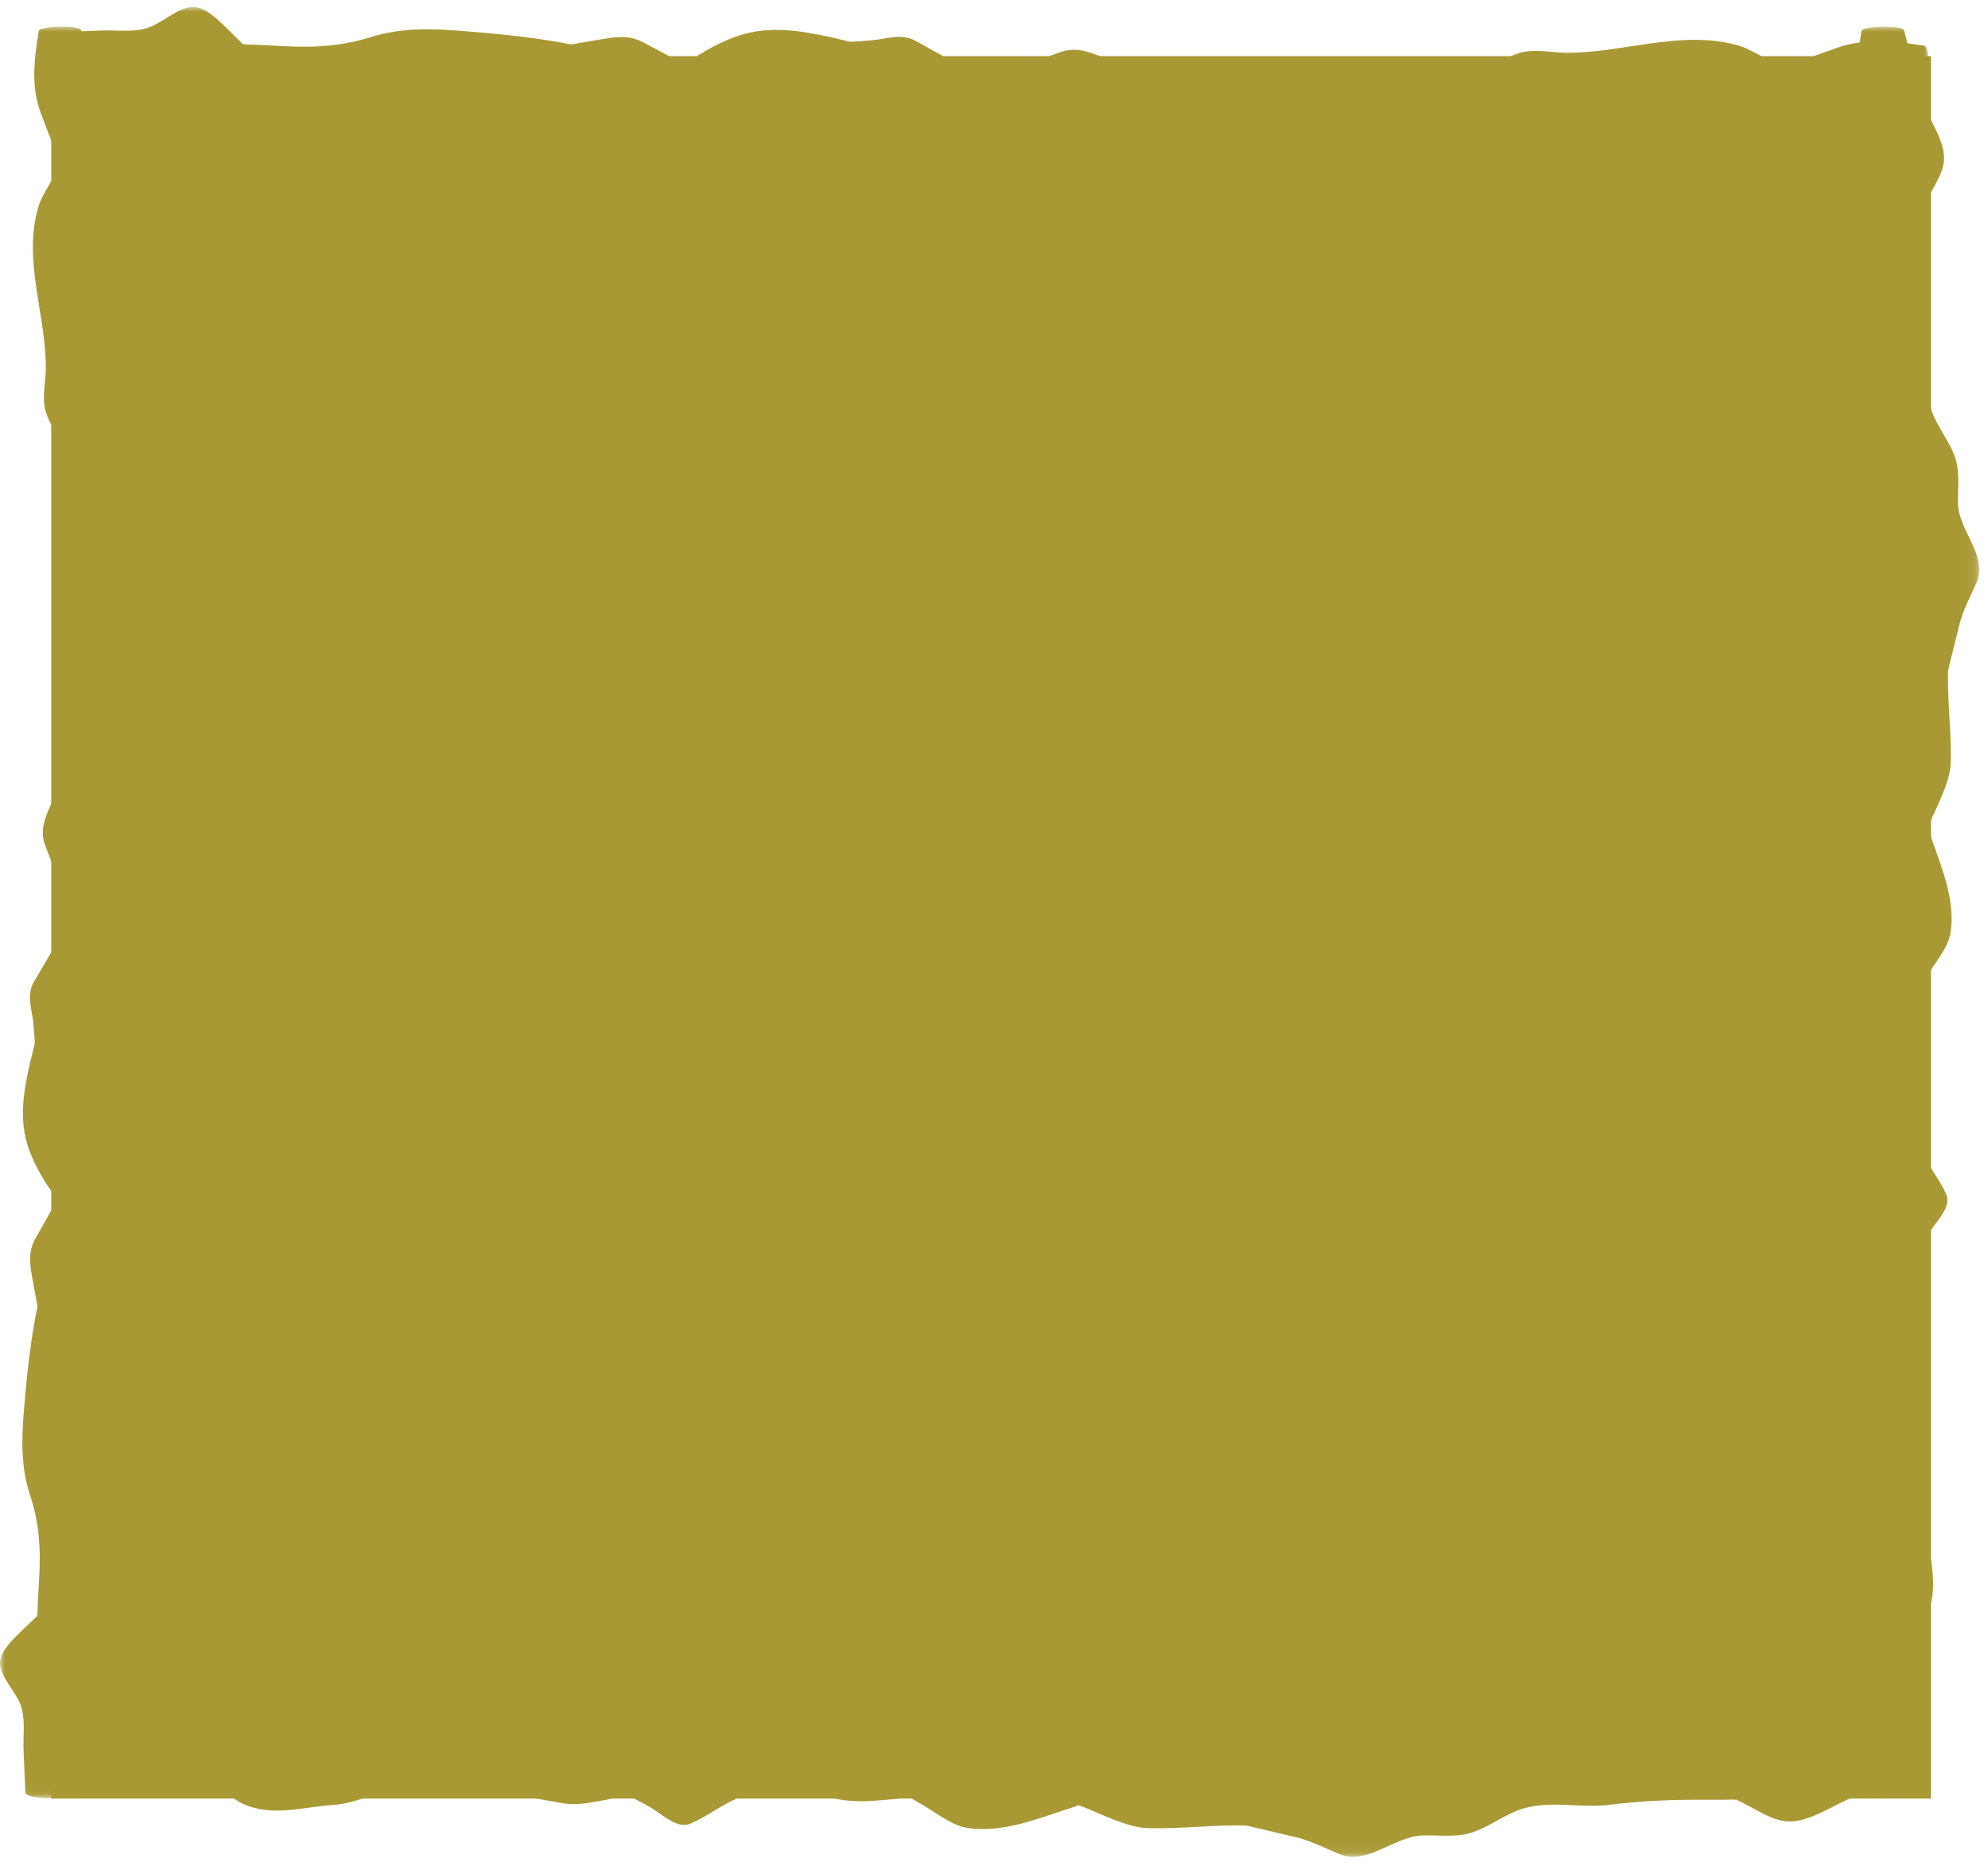 <?xml version="1.0" encoding="UTF-8"?>
<svg width="202px" height="190px" viewBox="0 0 202 190" version="1.1" xmlns="http://www.w3.org/2000/svg" xmlns:xlink="http://www.w3.org/1999/xlink">
    <title>Group</title>
    <defs>
        <polygon id="path-1" points="0 0 15.914 0 15.914 190.951 0 190.951"></polygon>
        <polygon id="path-3" points="0 0 15.914 0 15.914 190.951 0 190.951"></polygon>
        <polygon id="path-5" points="0 0 15.914 0 15.914 179.954 0 179.954"></polygon>
        <polygon id="path-7" points="0 0 15.914 0 15.914 179.954 0 179.954"></polygon>
    </defs>
    <g id="Page-1" stroke="none" stroke-width="1" fill="none" fill-rule="evenodd">
        <g id="About-Us" transform="translate(-499, 17)">
            <g id="Group" transform="translate(499, -16.794)">
                <rect id="Rectangle" fill="#A89934" x="5.206" y="5.5" width="191" height="177"></rect>
                <g id="Group-3-Copy" transform="translate(100.5, 8.5) rotate(90) translate(-100.5, -8.5) translate(92.5, -87)">
                    <mask id="mask-2" fill="white">
                        <use xlink:href="#path-1"></use>
                    </mask>
                    <g id="Clip-2"></g>
                    <path d="M3.942,0.464 C3.481,3.459 3.104,6.411 4.172,9.398 C4.579,10.535 4.976,11.671 5.412,12.807 C5.567,13.21 5.694,13.615 5.878,14.017 C5.94,14.155 6.023,14.695 6.069,14.335 C5.853,16.032 4.371,17.727 3.899,19.422 C2.274,25.243 4.722,31.132 4.653,36.957 C4.634,38.516 4.209,40.102 4.693,41.657 C5.248,43.437 6.674,45.207 7.146,46.988 C7.57,48.588 7.29,50.21 7.35,51.813 C7.405,53.267 8.335,54.711 9.002,56.158 C9.21,56.606 9.416,57.053 9.622,57.501 C9.678,57.621 9.983,58.308 9.972,58.146 C9.962,57.999 9.772,58.572 9.715,58.711 C9.502,59.224 9.289,59.738 9.076,60.252 C8.476,61.695 7.79,63.137 7.444,64.584 C6.61,68.072 6.492,71.491 6.636,74.984 C6.698,76.525 6.549,78.068 6.49,79.61 C6.475,79.986 6.487,80.362 6.447,80.739 C6.405,81.126 6.555,80.543 6.354,81.004 C5.924,81.987 5.534,82.971 5.124,83.955 C4.532,85.375 4.075,86.666 4.536,88.083 C5.038,89.627 5.799,91.177 5.945,92.724 C6.11,94.482 6.601,96.274 6.255,98.03 C6.34,97.599 6.036,98.28 5.969,98.4 C5.7,98.888 5.43,99.377 5.159,99.866 L3.442,102.972 C2.628,104.444 3.277,105.96 3.391,107.438 C3.426,107.882 3.46,108.326 3.494,108.77 C3.502,108.873 3.526,109.708 3.569,109.248 C3.494,110.031 3.234,110.815 3.066,111.598 C2.404,114.688 1.888,117.806 2.902,120.897 C3.482,122.67 4.471,124.486 5.699,126.243 C5.986,126.654 5.855,126.319 5.822,126.442 C5.737,126.763 5.481,127.086 5.311,127.406 C4.736,128.489 4.162,129.573 3.587,130.657 C2.834,132.08 3.033,133.413 3.278,134.849 C3.442,135.811 3.6,136.774 3.771,137.736 C3.842,138.135 3.83,137.556 3.804,137.893 C3.774,138.283 3.668,138.675 3.6,139.065 C3.013,142.437 2.691,145.802 2.429,149.176 C2.186,152.274 2.107,155.28 3.078,158.369 C3.966,161.194 4.141,164.03 3.997,166.861 C3.942,167.935 3.888,169.009 3.833,170.083 C3.813,170.467 3.848,170.854 3.774,171.237 C3.699,171.623 4.019,171.047 3.57,171.523 C2.123,173.063 -0.026,174.825 0,176.398 C0.027,178.015 1.801,179.641 2.202,181.257 C2.576,182.764 2.331,184.29 2.394,185.799 C2.455,187.307 2.518,188.816 2.579,190.325 C2.62,191.386 9.38,190.972 9.342,190.022 C9.222,187.001 9.726,183.948 8.973,180.932 C8.762,180.086 8.209,179.237 7.828,178.394 C7.599,177.886 7.369,177.378 7.14,176.869 C7.061,176.694 6.795,176.04 6.771,176.162 C6.732,176.352 7.155,175.739 7.241,175.628 C7.647,175.101 8.054,174.574 8.459,174.048 C9.133,173.176 10.078,172.293 10.491,171.414 C11.922,168.373 10.829,165.163 10.643,162.105 C10.472,159.303 8.587,156.501 8.838,153.705 C9.142,150.304 9.356,146.902 9.653,143.501 C9.681,143.186 9.601,143.757 9.686,143.284 C9.763,142.854 9.838,142.424 9.912,141.995 C10.102,140.924 10.29,139.854 10.478,138.783 C10.735,137.326 10.372,135.878 10.125,134.42 C9.988,133.608 9.635,132.782 9.712,131.97 C9.677,132.346 9.855,131.809 9.943,131.655 C10.214,131.181 10.447,130.706 10.7,130.232 C11.453,128.817 13.137,127.299 12.552,125.873 C11.827,124.109 10.371,122.355 9.796,120.588 C9.256,118.934 9.461,117.253 9.306,115.595 C9.283,115.347 9.235,115.099 9.237,114.852 C9.235,115.308 9.329,114.48 9.35,114.376 C9.575,113.292 9.791,112.209 10.011,111.125 C10.291,109.746 10.331,108.394 10.208,107.014 C10.116,105.971 10.044,104.928 9.93,103.885 C9.908,103.67 10.003,103.311 9.893,103.598 C10,103.318 10.197,103.038 10.349,102.759 C11.249,101.097 12.718,99.402 12.976,97.729 C13.487,94.417 12.256,91.087 11.144,87.787 C11.012,87.393 10.897,86.999 10.746,86.605 C10.579,86.167 10.6,86.723 10.717,86.341 C10.999,85.419 11.464,84.499 11.838,83.579 C12.417,82.149 12.964,80.751 13.003,79.318 C13.095,75.973 12.636,72.629 12.741,69.285 C12.73,69.628 12.801,69.082 12.836,68.932 C12.953,68.437 13.07,67.942 13.187,67.447 C13.43,66.414 13.674,65.382 13.916,64.349 C14.267,62.864 15.034,61.381 15.642,59.9 C16.805,57.074 13.863,54.349 13.748,51.526 C13.682,49.924 13.956,48.302 13.528,46.702 C13.049,44.921 11.617,43.152 11.057,41.372 C10.137,38.447 10.998,35.457 10.639,32.52 C10.29,29.657 10.121,26.794 10.119,23.93 C10.117,22.858 10.116,21.786 10.115,20.714 C10.115,20.366 10.089,20.017 10.114,19.669 C10.142,19.288 10.006,19.817 10.205,19.382 C10.965,17.712 12.275,15.987 12.323,14.309 C12.405,11.37 9.471,8.432 9.266,5.486 C9.148,3.789 8.676,2.097 8.269,0.403 C8.126,-0.191 4.028,-0.092 3.942,0.464" id="Fill-1" fill="#A89934" mask="url(#mask-2)"></path>
                </g>
                <g id="Group-3-Copy-3" transform="translate(100.5, 180.5) rotate(90) translate(-100.5, -180.5) translate(92.5, 85)">
                    <mask id="mask-4" fill="white">
                        <use xlink:href="#path-3"></use>
                    </mask>
                    <g id="Clip-2"></g>
                    <path d="M3.942,0.464 C3.481,3.459 3.104,6.411 4.172,9.398 C4.579,10.535 4.976,11.671 5.412,12.807 C5.567,13.21 5.694,13.615 5.878,14.017 C5.94,14.155 6.023,14.695 6.069,14.335 C5.853,16.032 4.371,17.727 3.899,19.422 C2.274,25.243 4.722,31.132 4.653,36.957 C4.634,38.516 4.209,40.102 4.693,41.657 C5.248,43.437 6.674,45.207 7.146,46.988 C7.57,48.588 7.29,50.21 7.35,51.813 C7.405,53.267 8.335,54.711 9.002,56.158 C9.21,56.606 9.416,57.053 9.622,57.501 C9.678,57.621 9.983,58.308 9.972,58.146 C9.962,57.999 9.772,58.572 9.715,58.711 C9.502,59.224 9.289,59.738 9.076,60.252 C8.476,61.695 7.79,63.137 7.444,64.584 C6.61,68.072 6.492,71.491 6.636,74.984 C6.698,76.525 6.549,78.068 6.49,79.61 C6.475,79.986 6.487,80.362 6.447,80.739 C6.405,81.126 6.555,80.543 6.354,81.004 C5.924,81.987 5.534,82.971 5.124,83.955 C4.532,85.375 4.075,86.666 4.536,88.083 C5.038,89.627 5.799,91.177 5.945,92.724 C6.11,94.482 6.601,96.274 6.255,98.03 C6.34,97.599 6.036,98.28 5.969,98.4 C5.7,98.888 5.43,99.377 5.159,99.866 L3.442,102.972 C2.628,104.444 3.277,105.96 3.391,107.438 C3.426,107.882 3.46,108.326 3.494,108.77 C3.502,108.873 3.526,109.708 3.569,109.248 C3.494,110.031 3.234,110.815 3.066,111.598 C2.404,114.688 1.888,117.806 2.902,120.897 C3.482,122.67 4.471,124.486 5.699,126.243 C5.986,126.654 5.855,126.319 5.822,126.442 C5.737,126.763 5.481,127.086 5.311,127.406 C4.736,128.489 4.162,129.573 3.587,130.657 C2.834,132.08 3.033,133.413 3.278,134.849 C3.442,135.811 3.6,136.774 3.771,137.736 C3.842,138.135 3.83,137.556 3.804,137.893 C3.774,138.283 3.668,138.675 3.6,139.065 C3.013,142.437 2.691,145.802 2.429,149.176 C2.186,152.274 2.107,155.28 3.078,158.369 C3.966,161.194 4.141,164.03 3.997,166.861 C3.942,167.935 3.888,169.009 3.833,170.083 C3.813,170.467 3.848,170.854 3.774,171.237 C3.699,171.623 4.019,171.047 3.57,171.523 C2.123,173.063 -0.026,174.825 0,176.398 C0.027,178.015 1.801,179.641 2.202,181.257 C2.576,182.764 2.331,184.29 2.394,185.799 C2.455,187.307 2.518,188.816 2.579,190.325 C2.62,191.386 9.38,190.972 9.342,190.022 C9.222,187.001 9.726,183.948 8.973,180.932 C8.762,180.086 8.209,179.237 7.828,178.394 C7.599,177.886 7.369,177.378 7.14,176.869 C7.061,176.694 6.795,176.04 6.771,176.162 C6.732,176.352 7.155,175.739 7.241,175.628 C7.647,175.101 8.054,174.574 8.459,174.048 C9.133,173.176 10.078,172.293 10.491,171.414 C11.922,168.373 10.829,165.163 10.643,162.105 C10.472,159.303 8.587,156.501 8.838,153.705 C9.142,150.304 9.356,146.902 9.653,143.501 C9.681,143.186 9.601,143.757 9.686,143.284 C9.763,142.854 9.838,142.424 9.912,141.995 C10.102,140.924 10.29,139.854 10.478,138.783 C10.735,137.326 10.372,135.878 10.125,134.42 C9.988,133.608 9.635,132.782 9.712,131.97 C9.677,132.346 9.855,131.809 9.943,131.655 C10.214,131.181 10.447,130.706 10.7,130.232 C11.453,128.817 13.137,127.299 12.552,125.873 C11.827,124.109 10.371,122.355 9.796,120.588 C9.256,118.934 9.461,117.253 9.306,115.595 C9.283,115.347 9.235,115.099 9.237,114.852 C9.235,115.308 9.329,114.48 9.35,114.376 C9.575,113.292 9.791,112.209 10.011,111.125 C10.291,109.746 10.331,108.394 10.208,107.014 C10.116,105.971 10.044,104.928 9.93,103.885 C9.908,103.67 10.003,103.311 9.893,103.598 C10,103.318 10.197,103.038 10.349,102.759 C11.249,101.097 12.718,99.402 12.976,97.729 C13.487,94.417 12.256,91.087 11.144,87.787 C11.012,87.393 10.897,86.999 10.746,86.605 C10.579,86.167 10.6,86.723 10.717,86.341 C10.999,85.419 11.464,84.499 11.838,83.579 C12.417,82.149 12.964,80.751 13.003,79.318 C13.095,75.973 12.636,72.629 12.741,69.285 C12.73,69.628 12.801,69.082 12.836,68.932 C12.953,68.437 13.07,67.942 13.187,67.447 C13.43,66.414 13.674,65.382 13.916,64.349 C14.267,62.864 15.034,61.381 15.642,59.9 C16.805,57.074 13.863,54.349 13.748,51.526 C13.682,49.924 13.956,48.302 13.528,46.702 C13.049,44.921 11.617,43.152 11.057,41.372 C10.137,38.447 10.998,35.457 10.639,32.52 C10.29,29.657 10.121,26.794 10.119,23.93 C10.117,22.858 10.116,21.786 10.115,20.714 C10.115,20.366 10.089,20.017 10.114,19.669 C10.142,19.288 10.006,19.817 10.205,19.382 C10.965,17.712 12.275,15.987 12.323,14.309 C12.405,11.37 9.471,8.432 9.266,5.486 C9.148,3.789 8.676,2.097 8.269,0.403 C8.126,-0.191 4.028,-0.092 3.942,0.464" id="Fill-1" fill="#A89934" mask="url(#mask-4)"></path>
                </g>
                <g id="Group-3-Copy-2" transform="translate(0, 2.5)">
                    <mask id="mask-6" fill="white">
                        <use xlink:href="#path-5"></use>
                    </mask>
                    <g id="Clip-2"></g>
                    <path d="M3.942,0.437 C3.481,3.26 3.104,6.042 4.172,8.857 C4.579,9.928 4.976,10.999 5.412,12.07 C5.567,12.45 5.694,12.831 5.878,13.21 C5.94,13.34 6.023,13.849 6.069,13.509 C5.853,15.109 4.371,16.706 3.899,18.304 C2.274,23.789 4.722,29.339 4.653,34.829 C4.634,36.298 4.209,37.793 4.693,39.258 C5.248,40.936 6.674,42.603 7.146,44.282 C7.57,45.79 7.29,47.318 7.35,48.829 C7.405,50.199 8.335,51.56 9.002,52.924 C9.21,53.346 9.416,53.768 9.622,54.19 C9.678,54.303 9.983,54.95 9.972,54.797 C9.962,54.659 9.772,55.199 9.715,55.329 C9.502,55.814 9.289,56.298 9.076,56.782 C8.476,58.142 7.79,59.501 7.444,60.865 C6.61,64.152 6.492,67.374 6.636,70.665 C6.698,72.118 6.549,73.572 6.49,75.025 C6.475,75.379 6.487,75.734 6.447,76.089 C6.405,76.453 6.555,75.905 6.354,76.339 C5.924,77.266 5.534,78.193 5.124,79.12 C4.532,80.458 4.075,81.675 4.536,83.01 C5.038,84.465 5.799,85.926 5.945,87.384 C6.11,89.041 6.601,90.729 6.255,92.385 C6.34,91.978 6.036,92.62 5.969,92.733 C5.7,93.193 5.43,93.654 5.159,94.115 L3.442,97.042 C2.628,98.429 3.277,99.858 3.391,101.251 C3.426,101.669 3.46,102.087 3.494,102.506 C3.502,102.603 3.526,103.389 3.569,102.956 C3.494,103.694 3.234,104.433 3.066,105.171 C2.404,108.083 1.888,111.022 2.902,113.934 C3.482,115.605 4.471,117.317 5.699,118.973 C5.986,119.36 5.855,119.044 5.822,119.16 C5.737,119.463 5.481,119.767 5.311,120.068 C4.736,121.089 4.162,122.111 3.587,123.132 C2.834,124.473 3.033,125.73 3.278,127.083 C3.442,127.99 3.6,128.897 3.771,129.803 C3.842,130.18 3.83,129.634 3.804,129.951 C3.774,130.32 3.668,130.688 3.6,131.056 C3.013,134.234 2.691,137.405 2.429,140.585 C2.186,143.504 2.107,146.337 3.078,149.248 C3.966,151.91 4.141,154.583 3.997,157.251 C3.942,158.264 3.888,159.276 3.833,160.288 C3.813,160.65 3.848,161.014 3.774,161.376 C3.699,161.739 4.019,161.196 3.57,161.645 C2.123,163.096 -0.026,164.757 0,166.239 C0.027,167.763 1.801,169.295 2.202,170.818 C2.576,172.238 2.331,173.676 2.394,175.098 C2.455,176.52 2.518,177.942 2.579,179.364 C2.62,180.364 9.38,179.973 9.342,179.078 C9.222,176.231 9.726,173.354 8.973,170.511 C8.762,169.714 8.209,168.914 7.828,168.12 C7.599,167.641 7.369,167.162 7.14,166.683 C7.061,166.518 6.795,165.901 6.771,166.016 C6.732,166.195 7.155,165.618 7.241,165.513 C7.647,165.017 8.054,164.52 8.459,164.024 C9.133,163.202 10.078,162.371 10.491,161.542 C11.922,158.676 10.829,155.651 10.643,152.769 C10.472,150.129 8.587,147.488 8.838,144.853 C9.142,141.647 9.356,138.442 9.653,135.236 C9.681,134.94 9.601,135.478 9.686,135.032 C9.763,134.627 9.838,134.222 9.912,133.817 C10.102,132.808 10.29,131.799 10.478,130.79 C10.735,129.417 10.372,128.052 10.125,126.679 C9.988,125.913 9.635,125.135 9.712,124.37 C9.677,124.724 9.855,124.218 9.943,124.073 C10.214,123.626 10.447,123.179 10.7,122.731 C11.453,121.398 13.137,119.967 12.552,118.624 C11.827,116.961 10.371,115.308 9.796,113.643 C9.256,112.084 9.461,110.5 9.306,108.938 C9.283,108.704 9.235,108.47 9.237,108.237 C9.235,108.667 9.329,107.887 9.35,107.789 C9.575,106.767 9.791,105.746 10.011,104.725 C10.291,103.426 10.331,102.152 10.208,100.851 C10.116,99.868 10.044,98.885 9.93,97.902 C9.908,97.699 10.003,97.361 9.893,97.632 C10,97.368 10.197,97.104 10.349,96.841 C11.249,95.274 12.718,93.678 12.976,92.101 C13.487,88.98 12.256,85.841 11.144,82.731 C11.012,82.36 10.897,81.988 10.746,81.617 C10.579,81.205 10.6,81.728 10.717,81.368 C10.999,80.5 11.464,79.632 11.838,78.765 C12.417,77.418 12.964,76.1 13.003,74.75 C13.095,71.598 12.636,68.446 12.741,65.295 C12.73,65.618 12.801,65.103 12.836,64.962 C12.953,64.496 13.07,64.029 13.187,63.562 C13.43,62.589 13.674,61.616 13.916,60.643 C14.267,59.243 15.034,57.846 15.642,56.45 C16.805,53.787 13.863,51.219 13.748,48.559 C13.682,47.048 13.956,45.52 13.528,44.012 C13.049,42.334 11.617,40.667 11.057,38.99 C10.137,36.233 10.998,33.415 10.639,30.647 C10.29,27.949 10.121,25.251 10.119,22.552 C10.117,21.542 10.116,20.531 10.115,19.521 C10.115,19.193 10.089,18.864 10.114,18.536 C10.142,18.177 10.006,18.676 10.205,18.266 C10.965,16.692 12.275,15.066 12.323,13.485 C12.405,10.715 9.471,7.947 9.266,5.17 C9.148,3.571 8.676,1.977 8.269,0.38 C8.126,-0.18 4.028,-0.086 3.942,0.437" id="Fill-1" fill="#A89934" mask="url(#mask-6)"></path>
                </g>
                <g id="Group-3-Copy-4" transform="translate(185.206, 2.5)">
                    <mask id="mask-8" fill="white">
                        <use xlink:href="#path-7"></use>
                    </mask>
                    <g id="Clip-2"></g>
                    <path d="M3.942,0.437 C3.481,3.26 3.104,6.042 4.172,8.857 C4.579,9.928 4.976,10.999 5.412,12.07 C5.567,12.45 5.694,12.831 5.878,13.21 C5.94,13.34 6.023,13.849 6.069,13.509 C5.853,15.109 4.371,16.706 3.899,18.304 C2.274,23.789 4.722,29.339 4.653,34.829 C4.634,36.298 4.209,37.793 4.693,39.258 C5.248,40.936 6.674,42.603 7.146,44.282 C7.57,45.79 7.29,47.318 7.35,48.829 C7.405,50.199 8.335,51.56 9.002,52.924 C9.21,53.346 9.416,53.768 9.622,54.19 C9.678,54.303 9.983,54.95 9.972,54.797 C9.962,54.659 9.772,55.199 9.715,55.329 C9.502,55.814 9.289,56.298 9.076,56.782 C8.476,58.142 7.79,59.501 7.444,60.865 C6.61,64.152 6.492,67.374 6.636,70.665 C6.698,72.118 6.549,73.572 6.49,75.025 C6.475,75.379 6.487,75.734 6.447,76.089 C6.405,76.453 6.555,75.905 6.354,76.339 C5.924,77.266 5.534,78.193 5.124,79.12 C4.532,80.458 4.075,81.675 4.536,83.01 C5.038,84.465 5.799,85.926 5.945,87.384 C6.11,89.041 6.601,90.729 6.255,92.385 C6.34,91.978 6.036,92.62 5.969,92.733 C5.7,93.193 5.43,93.654 5.159,94.115 L3.442,97.042 C2.628,98.429 3.277,99.858 3.391,101.251 C3.426,101.669 3.46,102.087 3.494,102.506 C3.502,102.603 3.526,103.389 3.569,102.956 C3.494,103.694 3.234,104.433 3.066,105.171 C2.404,108.083 1.888,111.022 2.902,113.934 C3.482,115.605 4.471,117.317 5.699,118.973 C5.986,119.36 5.855,119.044 5.822,119.16 C5.737,119.463 5.481,119.767 5.311,120.068 C4.736,121.089 4.162,122.111 3.587,123.132 C2.834,124.473 3.033,125.73 3.278,127.083 C3.442,127.99 3.6,128.897 3.771,129.803 C3.842,130.18 3.83,129.634 3.804,129.951 C3.774,130.32 3.668,130.688 3.6,131.056 C3.013,134.234 2.691,137.405 2.429,140.585 C2.186,143.504 2.107,146.337 3.078,149.248 C3.966,151.91 4.141,154.583 3.997,157.251 C3.942,158.264 3.888,159.276 3.833,160.288 C3.813,160.65 3.848,161.014 3.774,161.376 C3.699,161.739 4.019,161.196 3.57,161.645 C2.123,163.096 -0.026,164.757 0,166.239 C0.027,167.763 1.801,169.295 2.202,170.818 C2.576,172.238 2.331,173.676 2.394,175.098 C2.455,176.52 2.518,177.942 2.579,179.364 C2.62,180.364 9.38,179.973 9.342,179.078 C9.222,176.231 9.726,173.354 8.973,170.511 C8.762,169.714 8.209,168.914 7.828,168.12 C7.599,167.641 7.369,167.162 7.14,166.683 C7.061,166.518 6.795,165.901 6.771,166.016 C6.732,166.195 7.155,165.618 7.241,165.513 C7.647,165.017 8.054,164.52 8.459,164.024 C9.133,163.202 10.078,162.371 10.491,161.542 C11.922,158.676 10.829,155.651 10.643,152.769 C10.472,150.129 8.587,147.488 8.838,144.853 C9.142,141.647 9.356,138.442 9.653,135.236 C9.681,134.94 9.601,135.478 9.686,135.032 C9.763,134.627 9.838,134.222 9.912,133.817 C10.102,132.808 10.29,131.799 10.478,130.79 C10.735,129.417 10.372,128.052 10.125,126.679 C9.988,125.913 9.635,125.135 9.712,124.37 C9.677,124.724 9.855,124.218 9.943,124.073 C10.214,123.626 10.447,123.179 10.7,122.731 C11.453,121.398 13.137,119.967 12.552,118.624 C11.827,116.961 10.371,115.308 9.796,113.643 C9.256,112.084 9.461,110.5 9.306,108.938 C9.283,108.704 9.235,108.47 9.237,108.237 C9.235,108.667 9.329,107.887 9.35,107.789 C9.575,106.767 9.791,105.746 10.011,104.725 C10.291,103.426 10.331,102.152 10.208,100.851 C10.116,99.868 10.044,98.885 9.93,97.902 C9.908,97.699 10.003,97.361 9.893,97.632 C10,97.368 10.197,97.104 10.349,96.841 C11.249,95.274 12.718,93.678 12.976,92.101 C13.487,88.98 12.256,85.841 11.144,82.731 C11.012,82.36 10.897,81.988 10.746,81.617 C10.579,81.205 10.6,81.728 10.717,81.368 C10.999,80.5 11.464,79.632 11.838,78.765 C12.417,77.418 12.964,76.1 13.003,74.75 C13.095,71.598 12.636,68.446 12.741,65.295 C12.73,65.618 12.801,65.103 12.836,64.962 C12.953,64.496 13.07,64.029 13.187,63.562 C13.43,62.589 13.674,61.616 13.916,60.643 C14.267,59.243 15.034,57.846 15.642,56.45 C16.805,53.787 13.863,51.219 13.748,48.559 C13.682,47.048 13.956,45.52 13.528,44.012 C13.049,42.334 11.617,40.667 11.057,38.99 C10.137,36.233 10.998,33.415 10.639,30.647 C10.29,27.949 10.121,25.251 10.119,22.552 C10.117,21.542 10.116,20.531 10.115,19.521 C10.115,19.193 10.089,18.864 10.114,18.536 C10.142,18.177 10.006,18.676 10.205,18.266 C10.965,16.692 12.275,15.066 12.323,13.485 C12.405,10.715 9.471,7.947 9.266,5.17 C9.148,3.571 8.676,1.977 8.269,0.38 C8.126,-0.18 4.028,-0.086 3.942,0.437" id="Fill-1" fill="#A89934" mask="url(#mask-8)"></path>
                </g>
            </g>
        </g>
    </g>
</svg>
